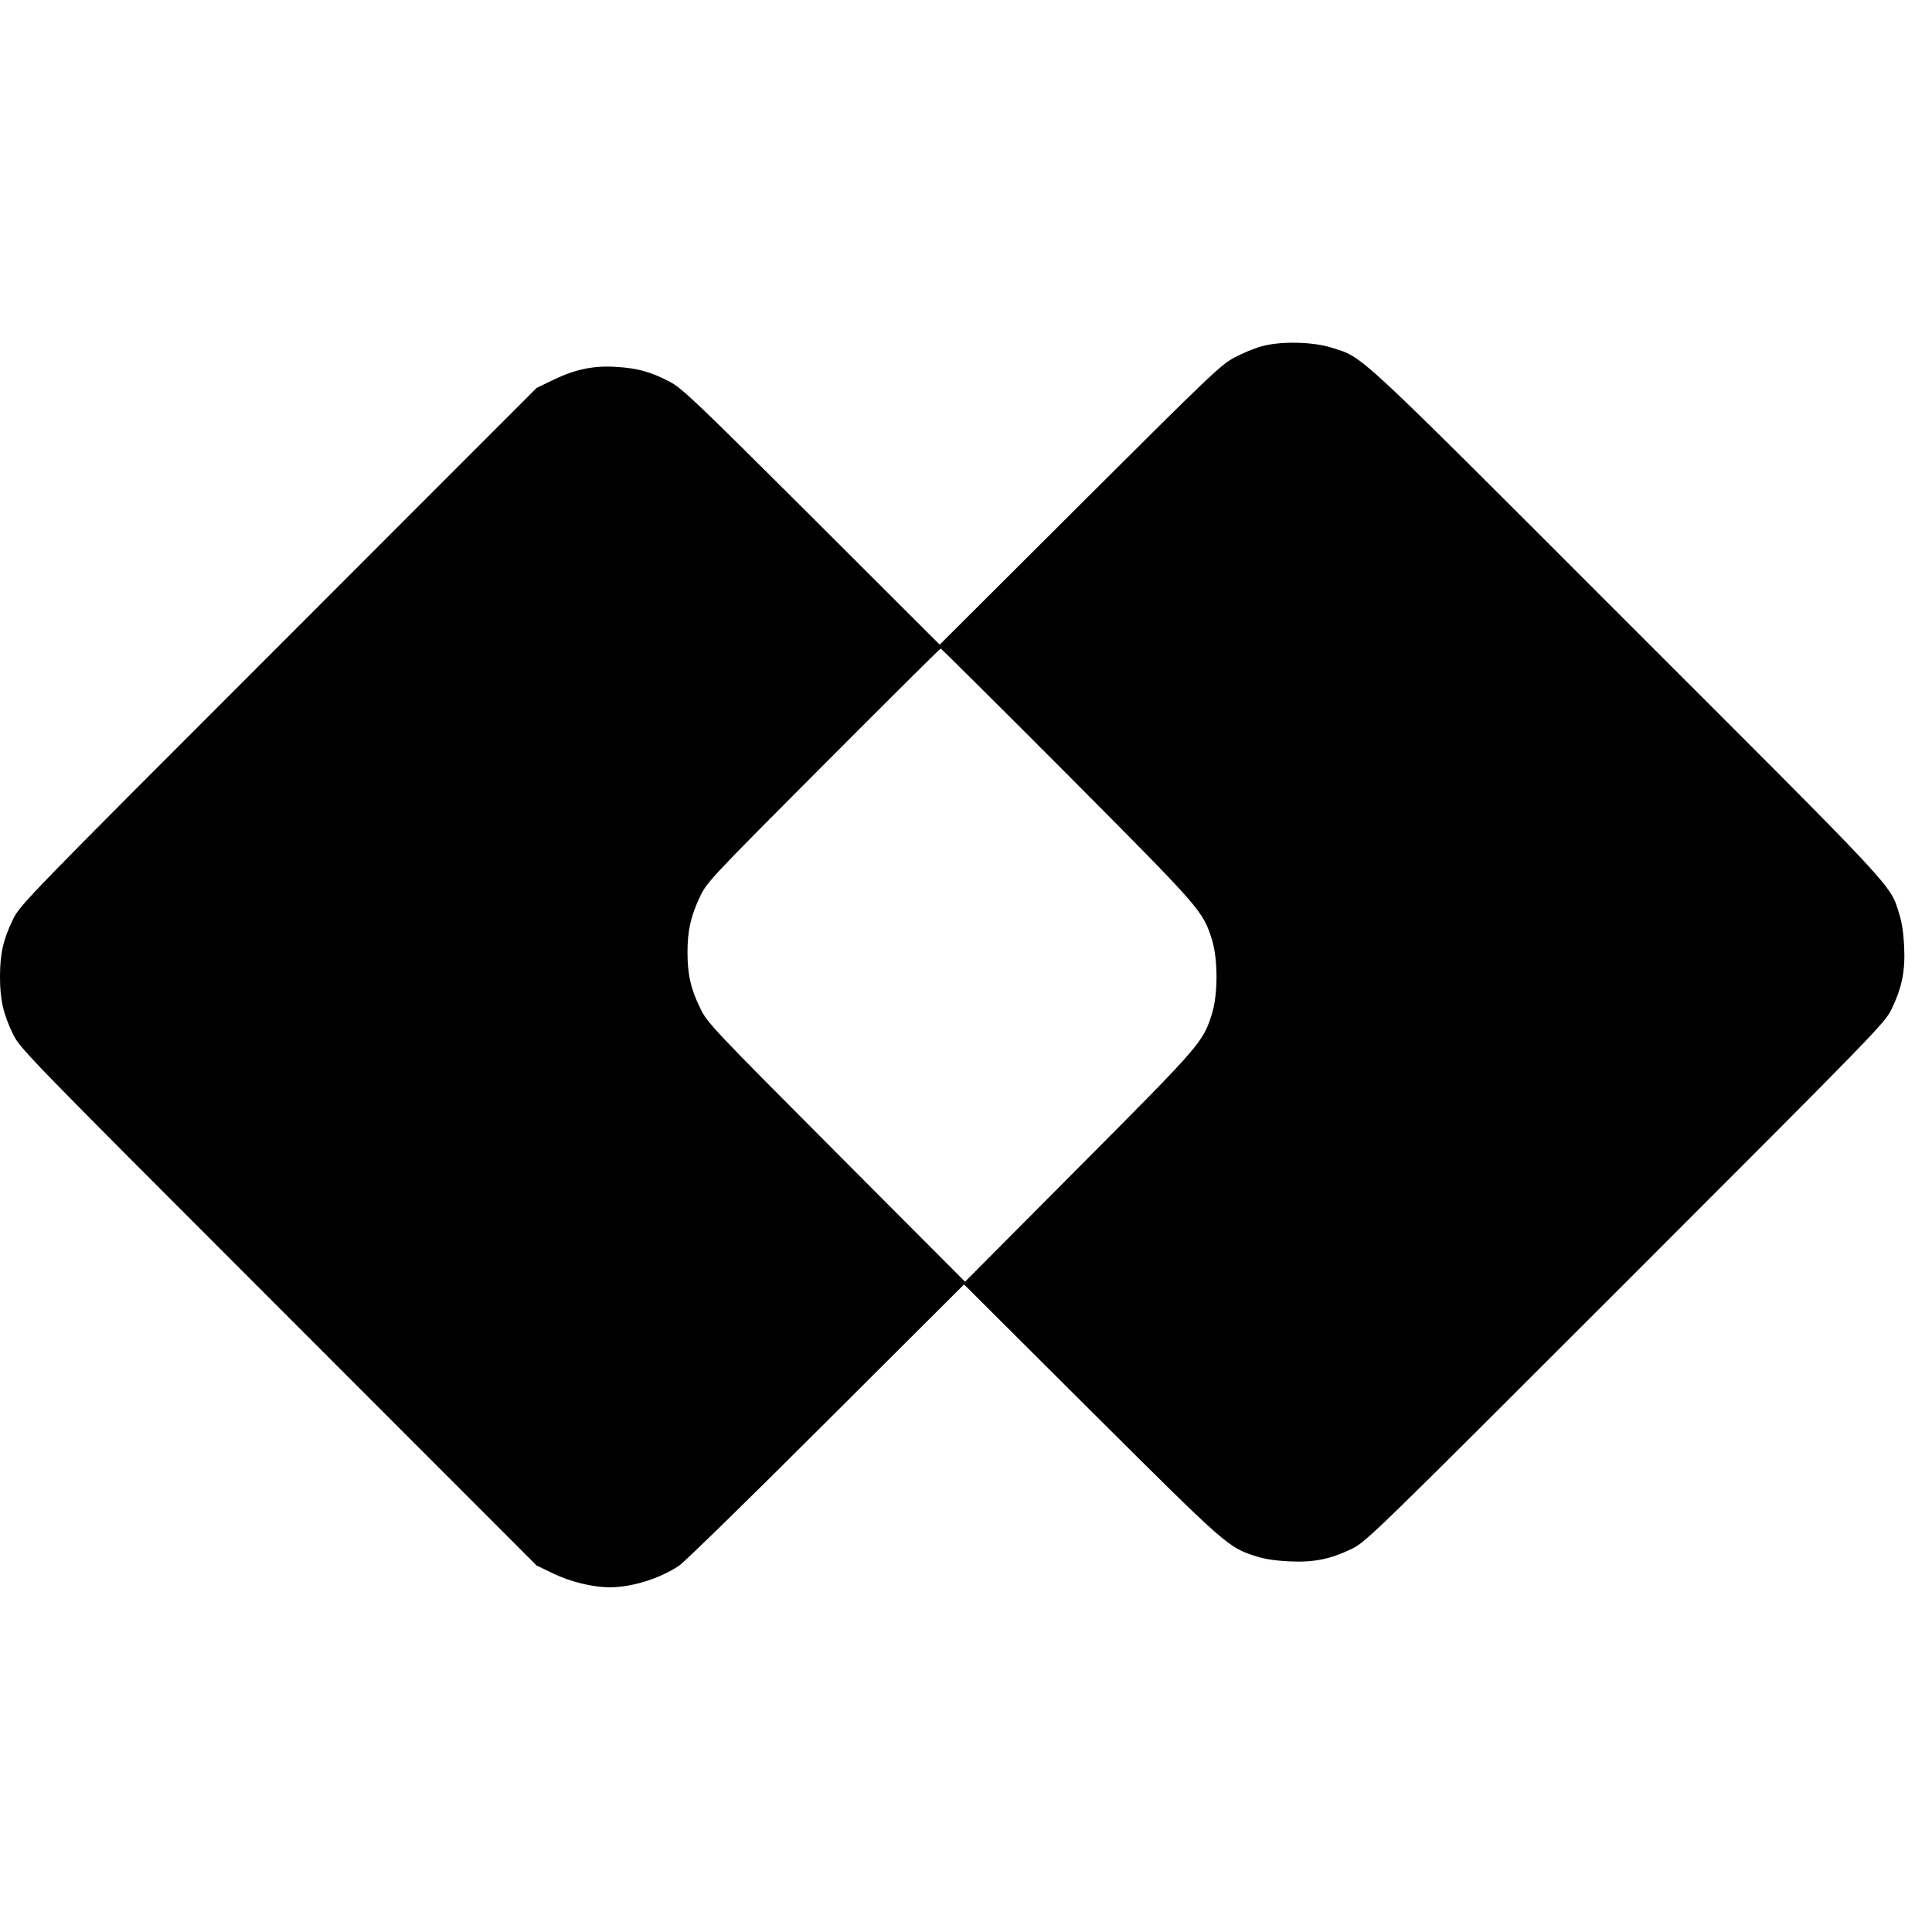 <?xml version="1.0" standalone="no"?>
<!DOCTYPE svg PUBLIC "-//W3C//DTD SVG 20010904//EN"
 "http://www.w3.org/TR/2001/REC-SVG-20010904/DTD/svg10.dtd">
<svg version="1.0" xmlns="http://www.w3.org/2000/svg"
 width="992pt" height="992pt" viewBox="0 0 992 992"
 preserveAspectRatio="xMidYMid meet">
<g transform="translate(0,992) scale(0.1,-0.1)"
fill="#000000" stroke="none">
<path d="M6475 8141 c-33 -9 -94 -34 -135 -56 -70 -36 -122 -86 -795 -757
l-720 -718 -660 659 c-601 599 -666 661 -730 693 -95 49 -163 68 -270 74 -116
8 -212 -12 -325 -67 l-85 -41 -1326 -1327 c-1288 -1288 -1327 -1328 -1362
-1401 -50 -103 -67 -176 -67 -295 0 -119 17 -192 67 -295 35 -73 74 -113 1362
-1401 l1326 -1327 85 -41 c89 -43 203 -71 291 -71 114 0 258 45 356 111 26 17
366 349 755 738 l708 706 652 -650 c697 -694 703 -700 848 -746 42 -14 103
-23 170 -26 126 -6 210 11 320 64 73 35 107 68 1406 1367 1299 1299 1332 1333
1367 1406 53 110 70 194 64 320 -3 67 -12 128 -26 170 -48 152 1 99 -1401
1500 -1415 1416 -1347 1352 -1513 1405 -98 31 -266 34 -362 6z m-994 -2198
c692 -696 694 -698 742 -848 31 -100 31 -280 0 -380 -47 -148 -55 -157 -683
-788 l-585 -588 -661 663 c-630 632 -662 666 -697 738 -50 101 -67 176 -67
290 0 113 17 187 66 290 35 72 62 100 633 673 327 328 598 597 601 597 3 0
296 -291 651 -647z"/>
</g>
</svg>
